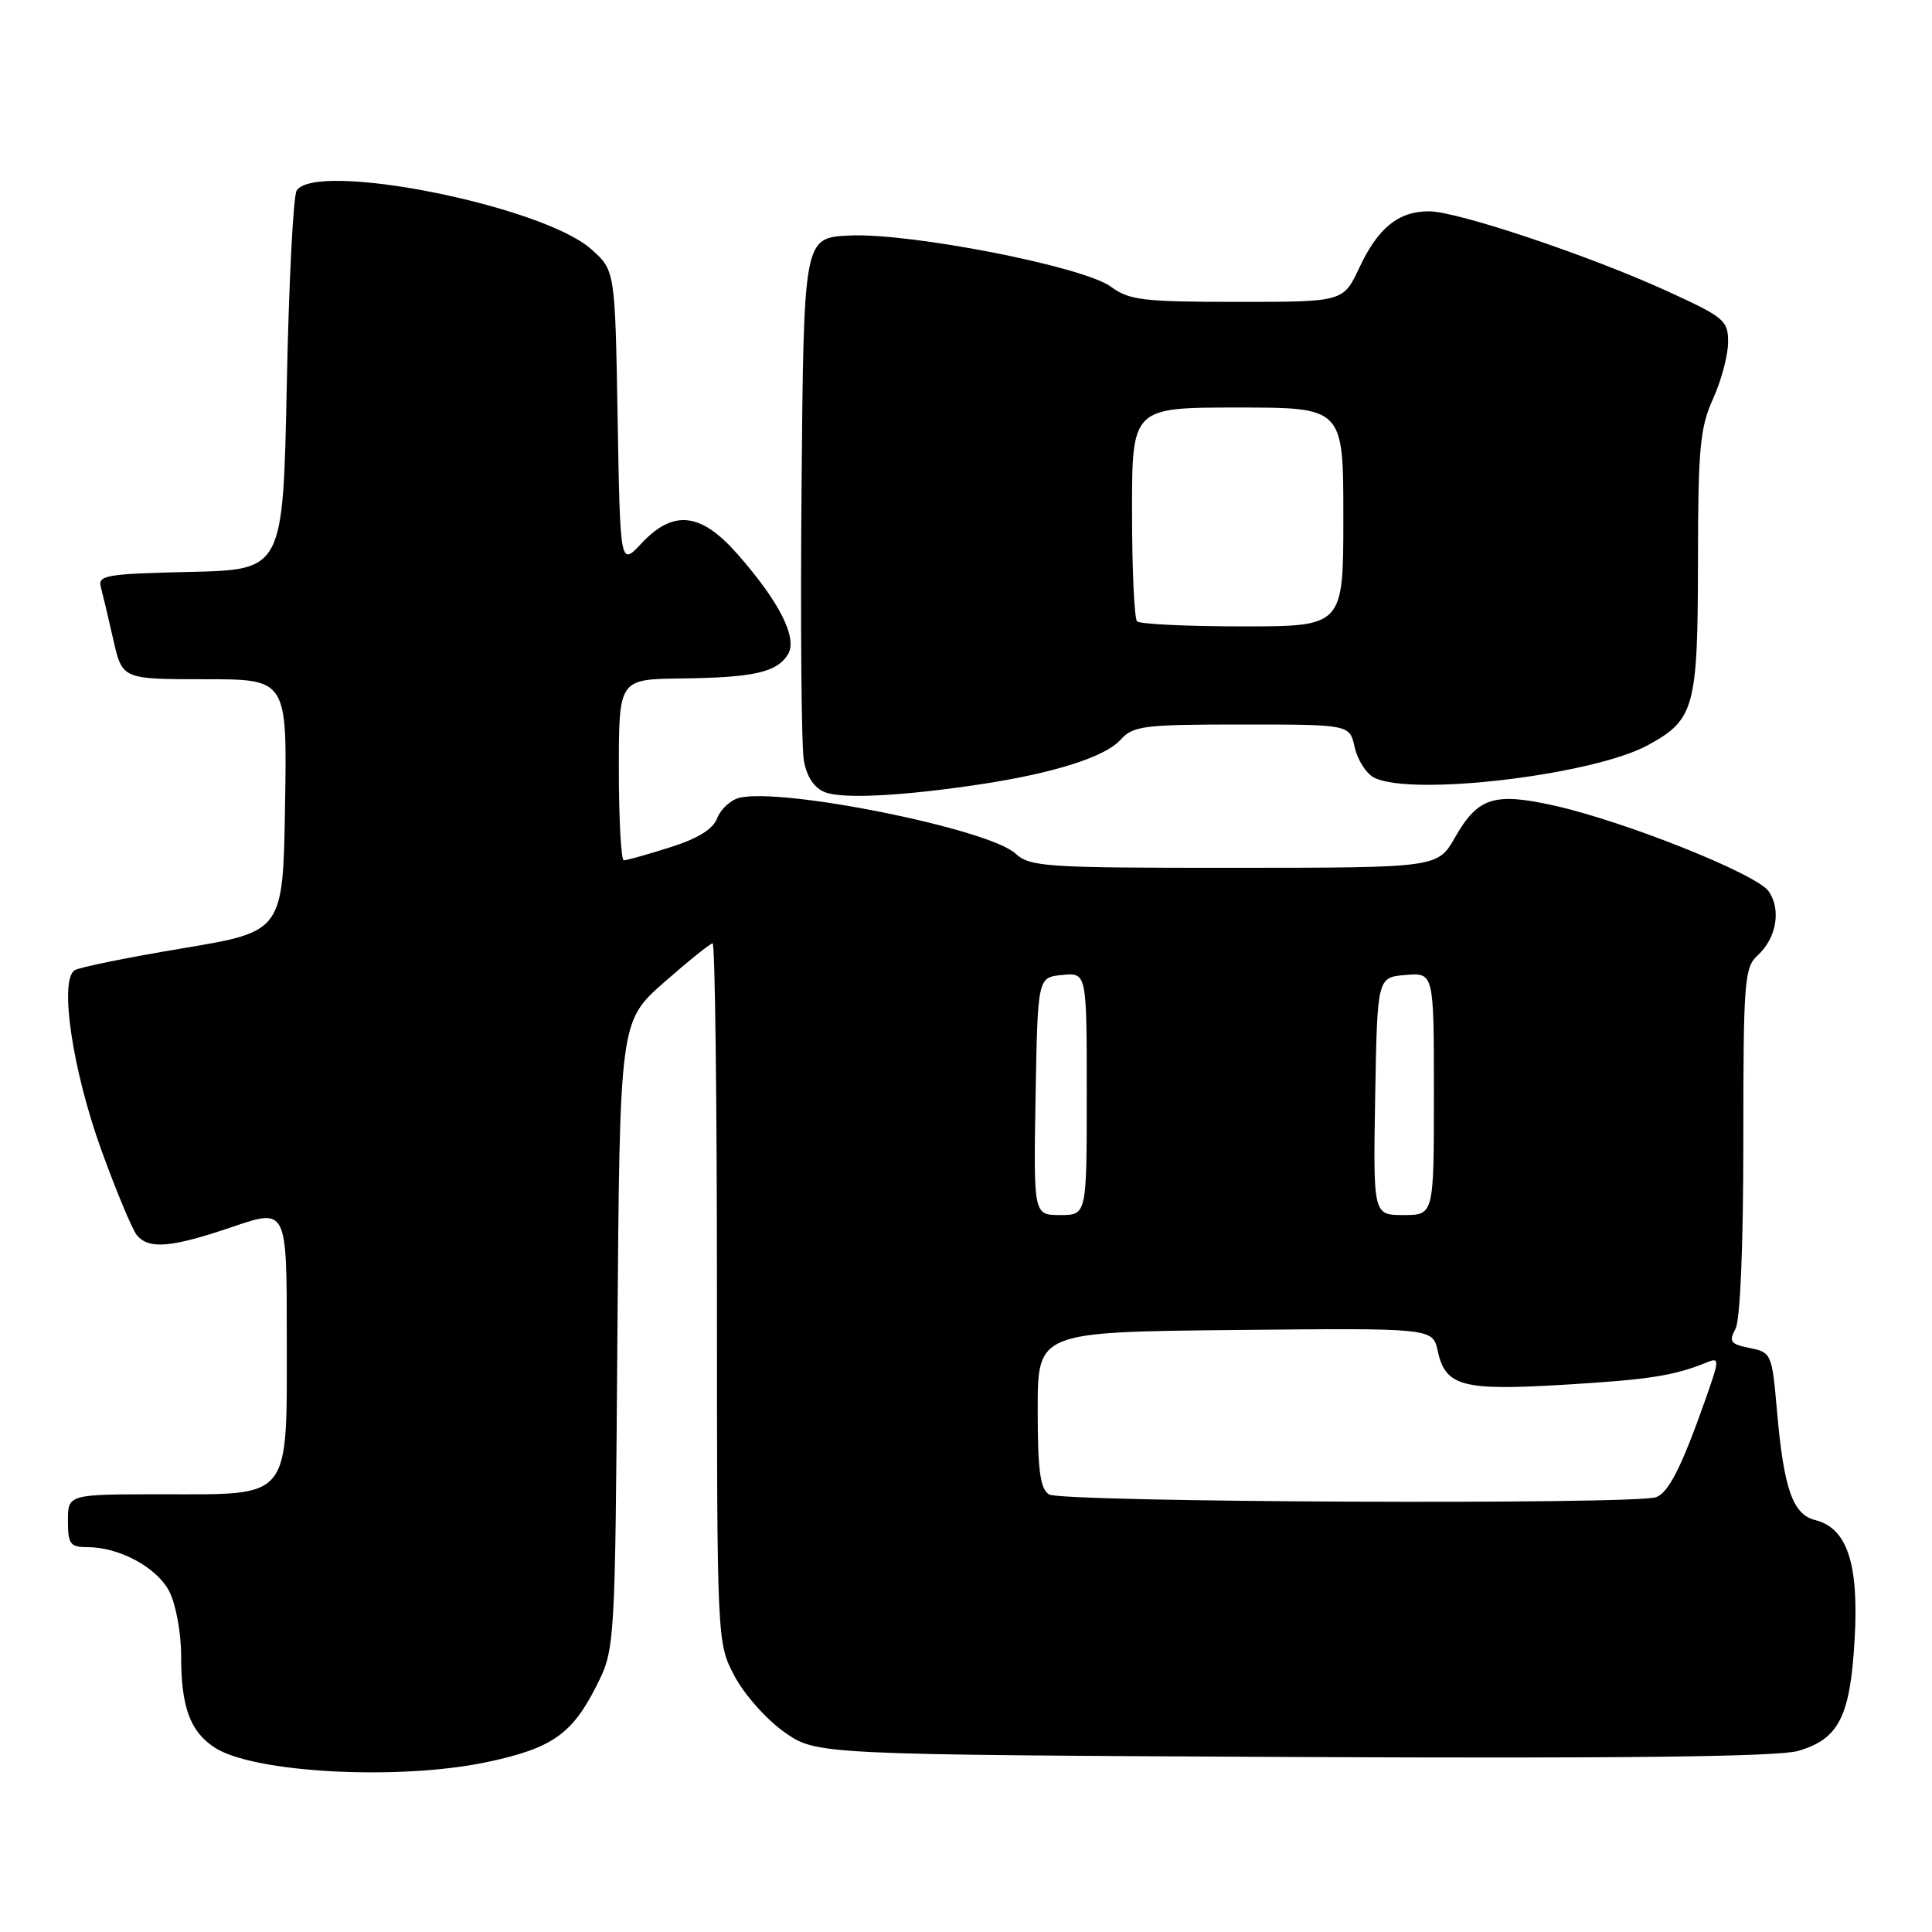 <?xml version="1.0" encoding="UTF-8" standalone="no"?>
<!DOCTYPE svg PUBLIC "-//W3C//DTD SVG 1.1//EN" "http://www.w3.org/Graphics/SVG/1.1/DTD/svg11.dtd" >
<svg xmlns="http://www.w3.org/2000/svg" xmlns:xlink="http://www.w3.org/1999/xlink" version="1.1" viewBox="0 0 256 256">
 <g >
 <path fill="currentColor"
d=" M 64.50 233.49 C 73.10 231.67 75.79 229.81 79.00 223.45 C 81.50 218.50 81.50 218.50 81.81 176.92 C 82.12 135.34 82.12 135.34 87.99 130.17 C 91.22 127.33 94.12 125.00 94.43 125.00 C 94.74 125.00 95.00 145.85 95.00 171.34 C 95.00 217.69 95.00 217.69 97.33 222.09 C 98.61 224.52 101.57 227.85 103.91 229.50 C 108.17 232.50 108.17 232.50 171.34 232.81 C 215.06 233.02 235.66 232.77 238.25 232.01 C 243.67 230.43 245.17 227.47 245.75 217.18 C 246.32 207.19 244.76 202.48 240.53 201.42 C 237.54 200.67 236.36 197.29 235.45 186.85 C 234.80 179.39 234.71 179.19 231.85 178.62 C 229.30 178.11 229.05 177.77 229.96 176.08 C 230.59 174.89 231.00 165.22 231.00 151.22 C 231.00 130.00 231.14 128.18 232.89 126.60 C 235.39 124.33 236.05 120.51 234.35 118.09 C 232.75 115.80 215.31 108.84 205.97 106.75 C 197.98 104.97 195.83 105.65 192.81 110.94 C 190.50 114.98 190.50 114.98 163.56 114.99 C 138.50 115.00 136.49 114.87 134.56 113.10 C 130.99 109.82 103.45 104.28 97.91 105.73 C 96.78 106.03 95.48 107.24 95.03 108.42 C 94.48 109.87 92.46 111.12 88.77 112.28 C 85.77 113.23 83.03 114.00 82.66 114.00 C 82.30 114.00 82.00 108.60 82.00 102.00 C 82.00 90.00 82.00 90.00 90.25 89.90 C 99.86 89.78 102.90 89.10 104.39 86.74 C 105.74 84.61 103.32 79.78 97.70 73.40 C 92.86 67.89 89.21 67.49 84.99 72.01 C 82.18 75.01 82.18 75.01 81.84 55.42 C 81.50 35.83 81.50 35.83 78.34 33.02 C 71.89 27.25 41.88 21.28 39.31 25.25 C 38.86 25.94 38.27 37.52 38.00 51.00 C 37.50 75.50 37.50 75.50 25.19 75.78 C 14.12 76.03 12.93 76.23 13.36 77.78 C 13.61 78.73 14.36 81.86 15.01 84.75 C 16.20 90.00 16.20 90.00 27.12 90.00 C 38.05 90.00 38.05 90.00 37.77 106.72 C 37.50 123.43 37.50 123.43 24.29 125.64 C 17.02 126.85 10.54 128.16 9.90 128.56 C 7.82 129.84 9.60 141.82 13.44 152.42 C 15.42 157.88 17.53 162.94 18.14 163.67 C 19.73 165.58 22.69 165.33 30.82 162.56 C 38.00 160.12 38.00 160.12 38.00 177.06 C 38.00 198.96 38.76 198.00 21.50 198.00 C 9.00 198.00 9.00 198.00 9.00 201.50 C 9.00 204.58 9.30 205.00 11.53 205.00 C 15.81 205.00 20.78 207.68 22.43 210.87 C 23.30 212.54 24.00 216.36 24.00 219.39 C 24.00 226.19 25.18 229.42 28.44 231.56 C 33.57 234.92 52.85 235.95 64.50 233.49 Z  M 130.00 103.91 C 139.67 102.44 146.42 100.30 148.48 98.02 C 150.15 96.17 151.53 96.00 164.58 96.00 C 178.84 96.00 178.84 96.00 179.50 99.01 C 179.87 100.66 181.00 102.46 182.02 103.01 C 186.84 105.59 211.17 102.71 218.43 98.70 C 224.54 95.34 224.97 93.75 224.99 74.36 C 225.00 59.44 225.26 56.65 226.98 52.86 C 228.07 50.46 228.97 47.10 228.98 45.39 C 229.00 42.46 228.52 42.06 220.92 38.58 C 210.59 33.86 193.10 28.00 189.35 28.00 C 185.30 28.00 182.60 30.18 180.12 35.47 C 177.99 40.00 177.99 40.00 163.95 40.00 C 151.47 40.00 149.62 39.78 147.20 37.99 C 143.59 35.32 120.59 30.82 112.54 31.21 C 106.50 31.50 106.50 31.50 106.21 64.50 C 106.05 82.65 106.19 98.99 106.52 100.80 C 106.90 102.93 107.89 104.41 109.31 104.97 C 111.66 105.89 119.53 105.49 130.00 103.91 Z  M 139.00 198.02 C 137.83 197.28 137.50 194.84 137.50 186.79 C 137.50 176.50 137.50 176.50 163.67 176.23 C 189.83 175.97 189.83 175.97 190.50 178.99 C 191.53 183.71 193.74 184.30 207.31 183.48 C 218.54 182.81 221.85 182.29 226.23 180.50 C 227.84 179.85 227.83 180.18 226.08 185.15 C 222.87 194.28 221.14 197.73 219.46 198.38 C 216.78 199.40 140.65 199.07 139.00 198.02 Z  M 137.22 145.25 C 137.50 129.50 137.50 129.50 140.75 129.19 C 144.00 128.87 144.00 128.87 144.00 144.94 C 144.00 161.00 144.00 161.00 140.47 161.00 C 136.95 161.00 136.95 161.00 137.22 145.25 Z  M 182.22 145.25 C 182.50 129.50 182.50 129.50 186.25 129.19 C 190.00 128.88 190.00 128.88 190.00 144.94 C 190.00 161.00 190.00 161.00 185.97 161.00 C 181.95 161.00 181.95 161.00 182.22 145.25 Z  M 150.67 82.33 C 150.30 81.97 150.00 75.44 150.00 67.83 C 150.00 54.00 150.00 54.00 164.00 54.00 C 178.00 54.00 178.00 54.00 178.00 68.50 C 178.00 83.00 178.00 83.00 164.67 83.00 C 157.33 83.00 151.03 82.70 150.67 82.33 Z "/>
</g>
</svg>